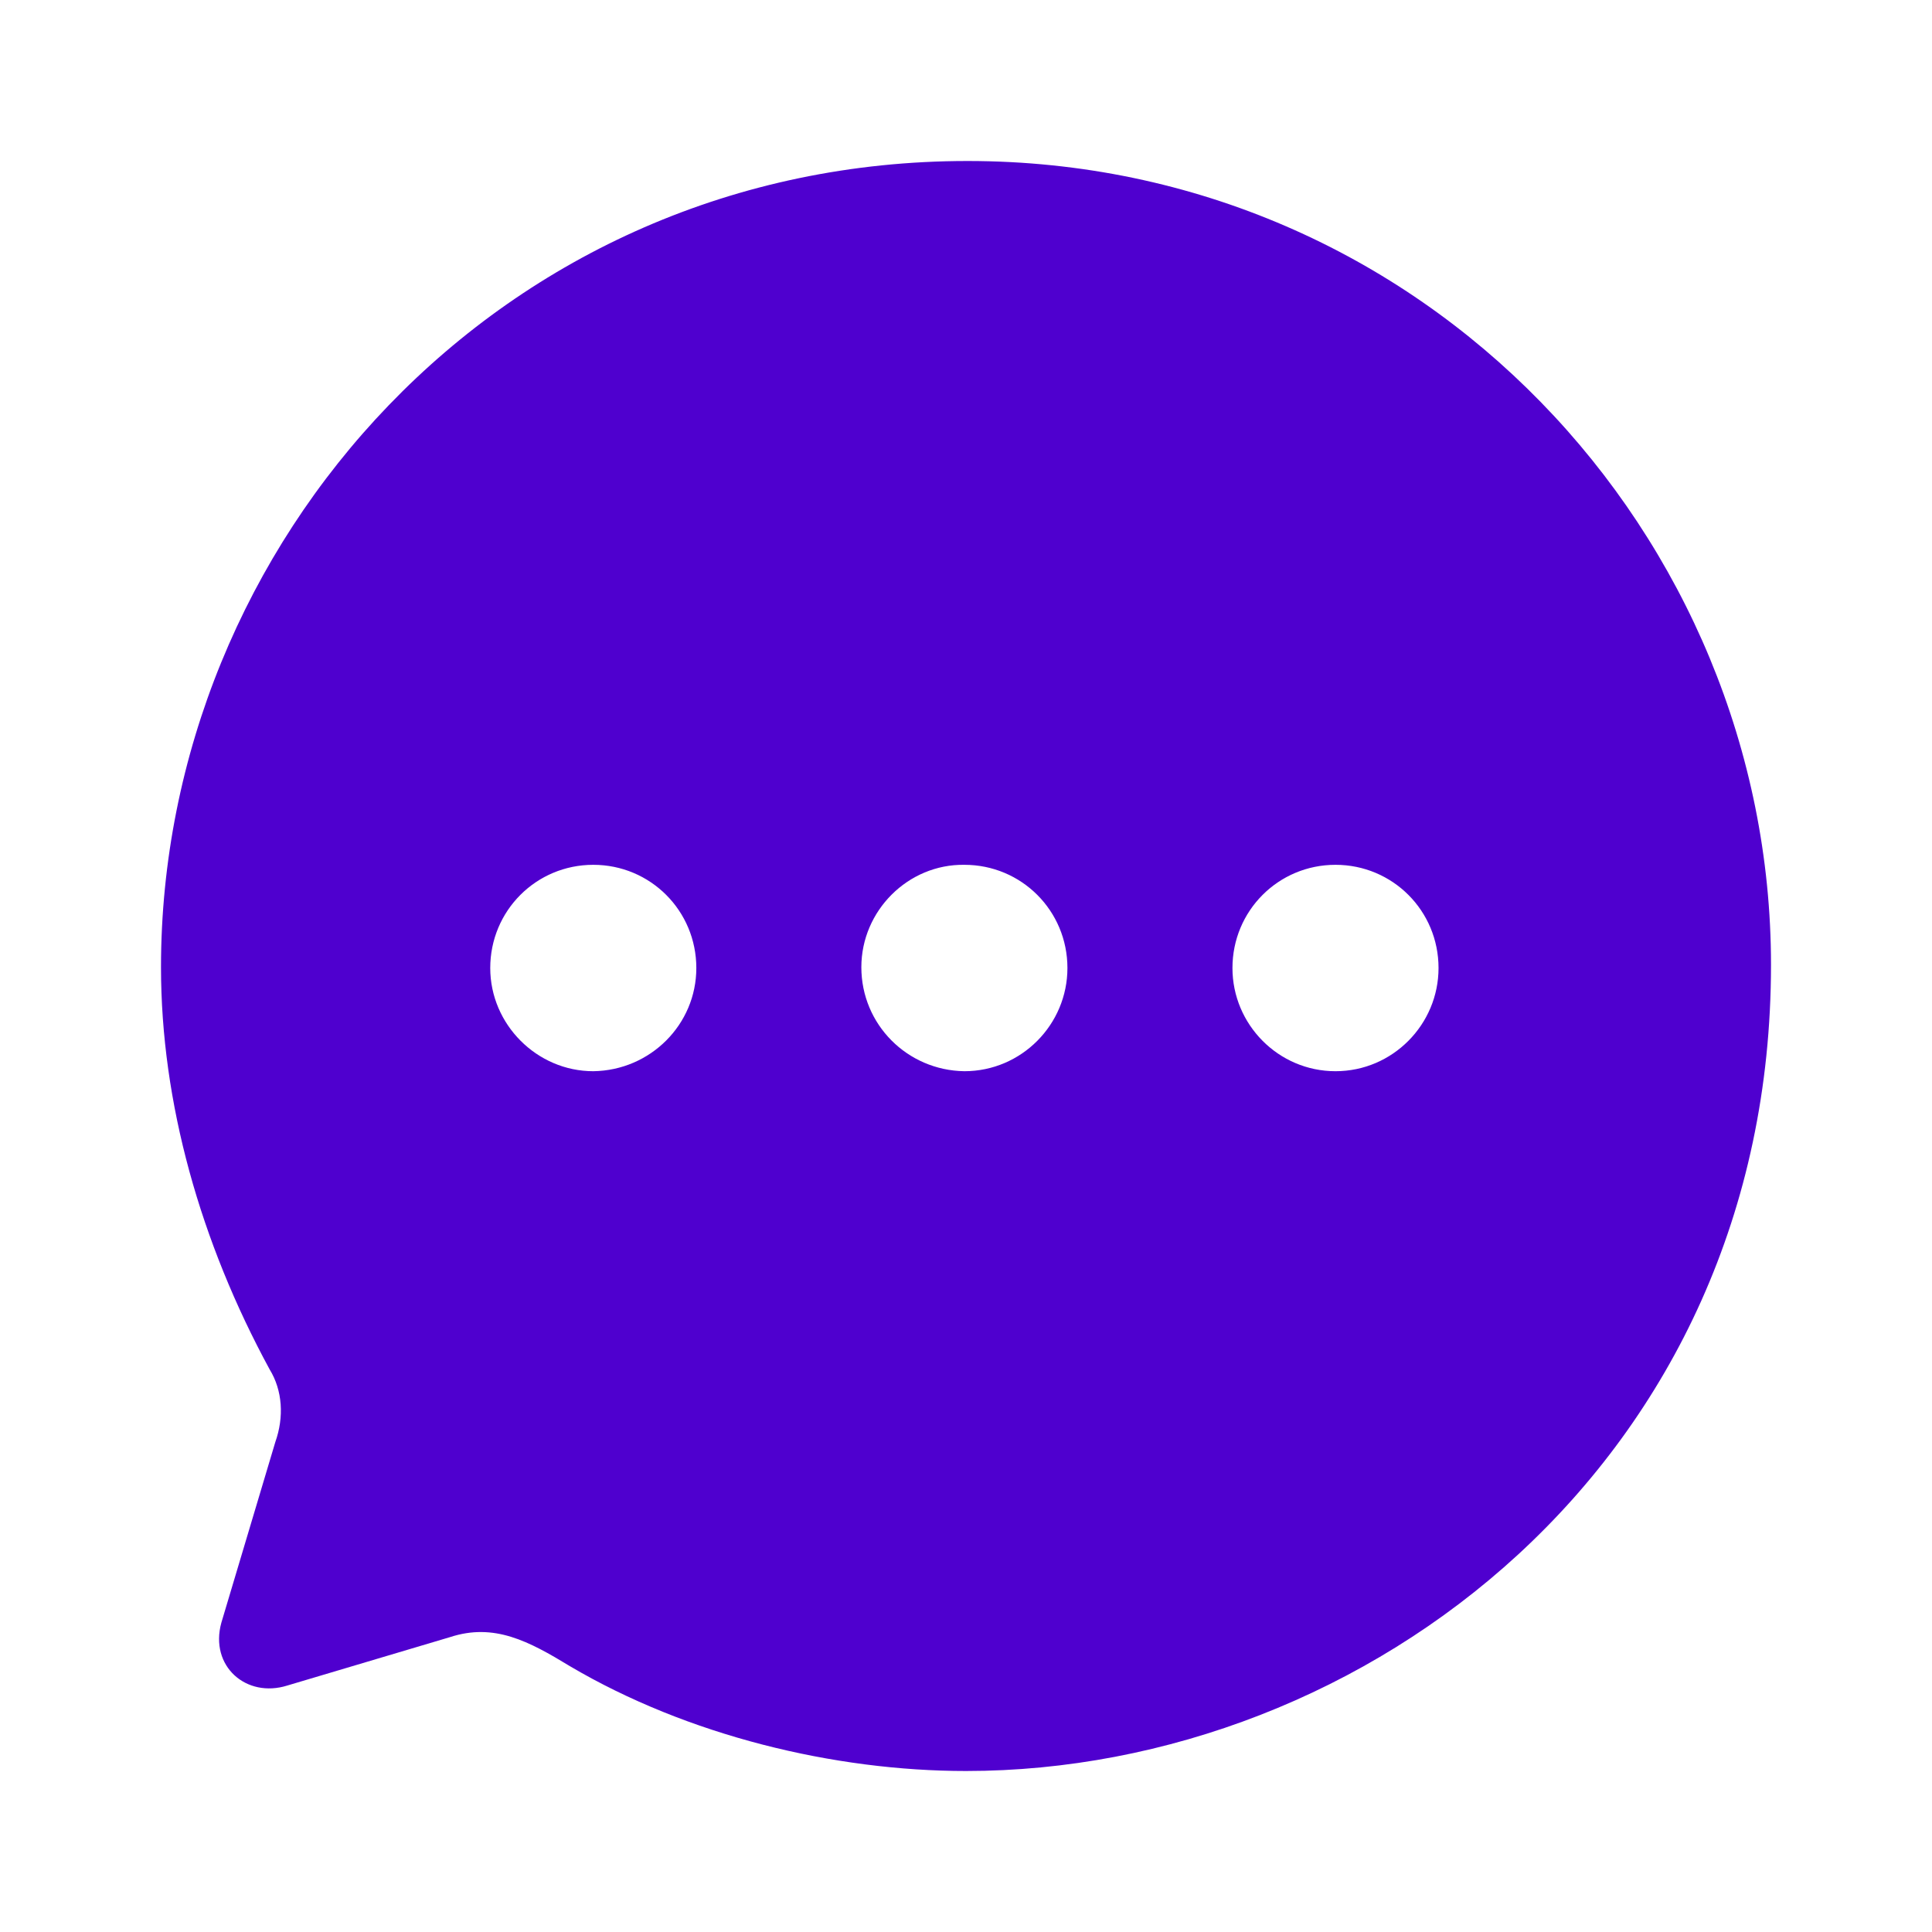 <svg width="24" height="24" viewBox="0 0 24 24" fill="none" xmlns="http://www.w3.org/2000/svg">
<path d="M12.02 2C17.7 2 22 6.657 22 11.985C22 18.164 16.96 22 12 22C10.36 22 8.54 21.559 7.08 20.698C6.57 20.388 6.14 20.157 5.59 20.337L3.57 20.938C3.06 21.099 2.6 20.698 2.75 20.157L3.42 17.914C3.53 17.603 3.51 17.273 3.35 17.012C2.49 15.43 2 13.697 2 12.015C2 6.747 6.21 2 12.02 2ZM16.59 10.743C15.88 10.743 15.31 11.314 15.31 12.025C15.31 12.726 15.88 13.307 16.59 13.307C17.3 13.307 17.87 12.726 17.87 12.025C17.87 11.314 17.3 10.743 16.59 10.743ZM11.98 10.743C11.28 10.733 10.7 11.314 10.7 12.015C10.7 12.726 11.27 13.297 11.98 13.307C12.69 13.307 13.26 12.726 13.26 12.025C13.26 11.314 12.69 10.743 11.98 10.743ZM7.37 10.743C6.66 10.743 6.09 11.314 6.09 12.025C6.09 12.726 6.67 13.307 7.37 13.307C8.08 13.297 8.65 12.726 8.65 12.025C8.65 11.314 8.08 10.743 7.37 10.743Z" fill="#4F00CF"/>
</svg>
